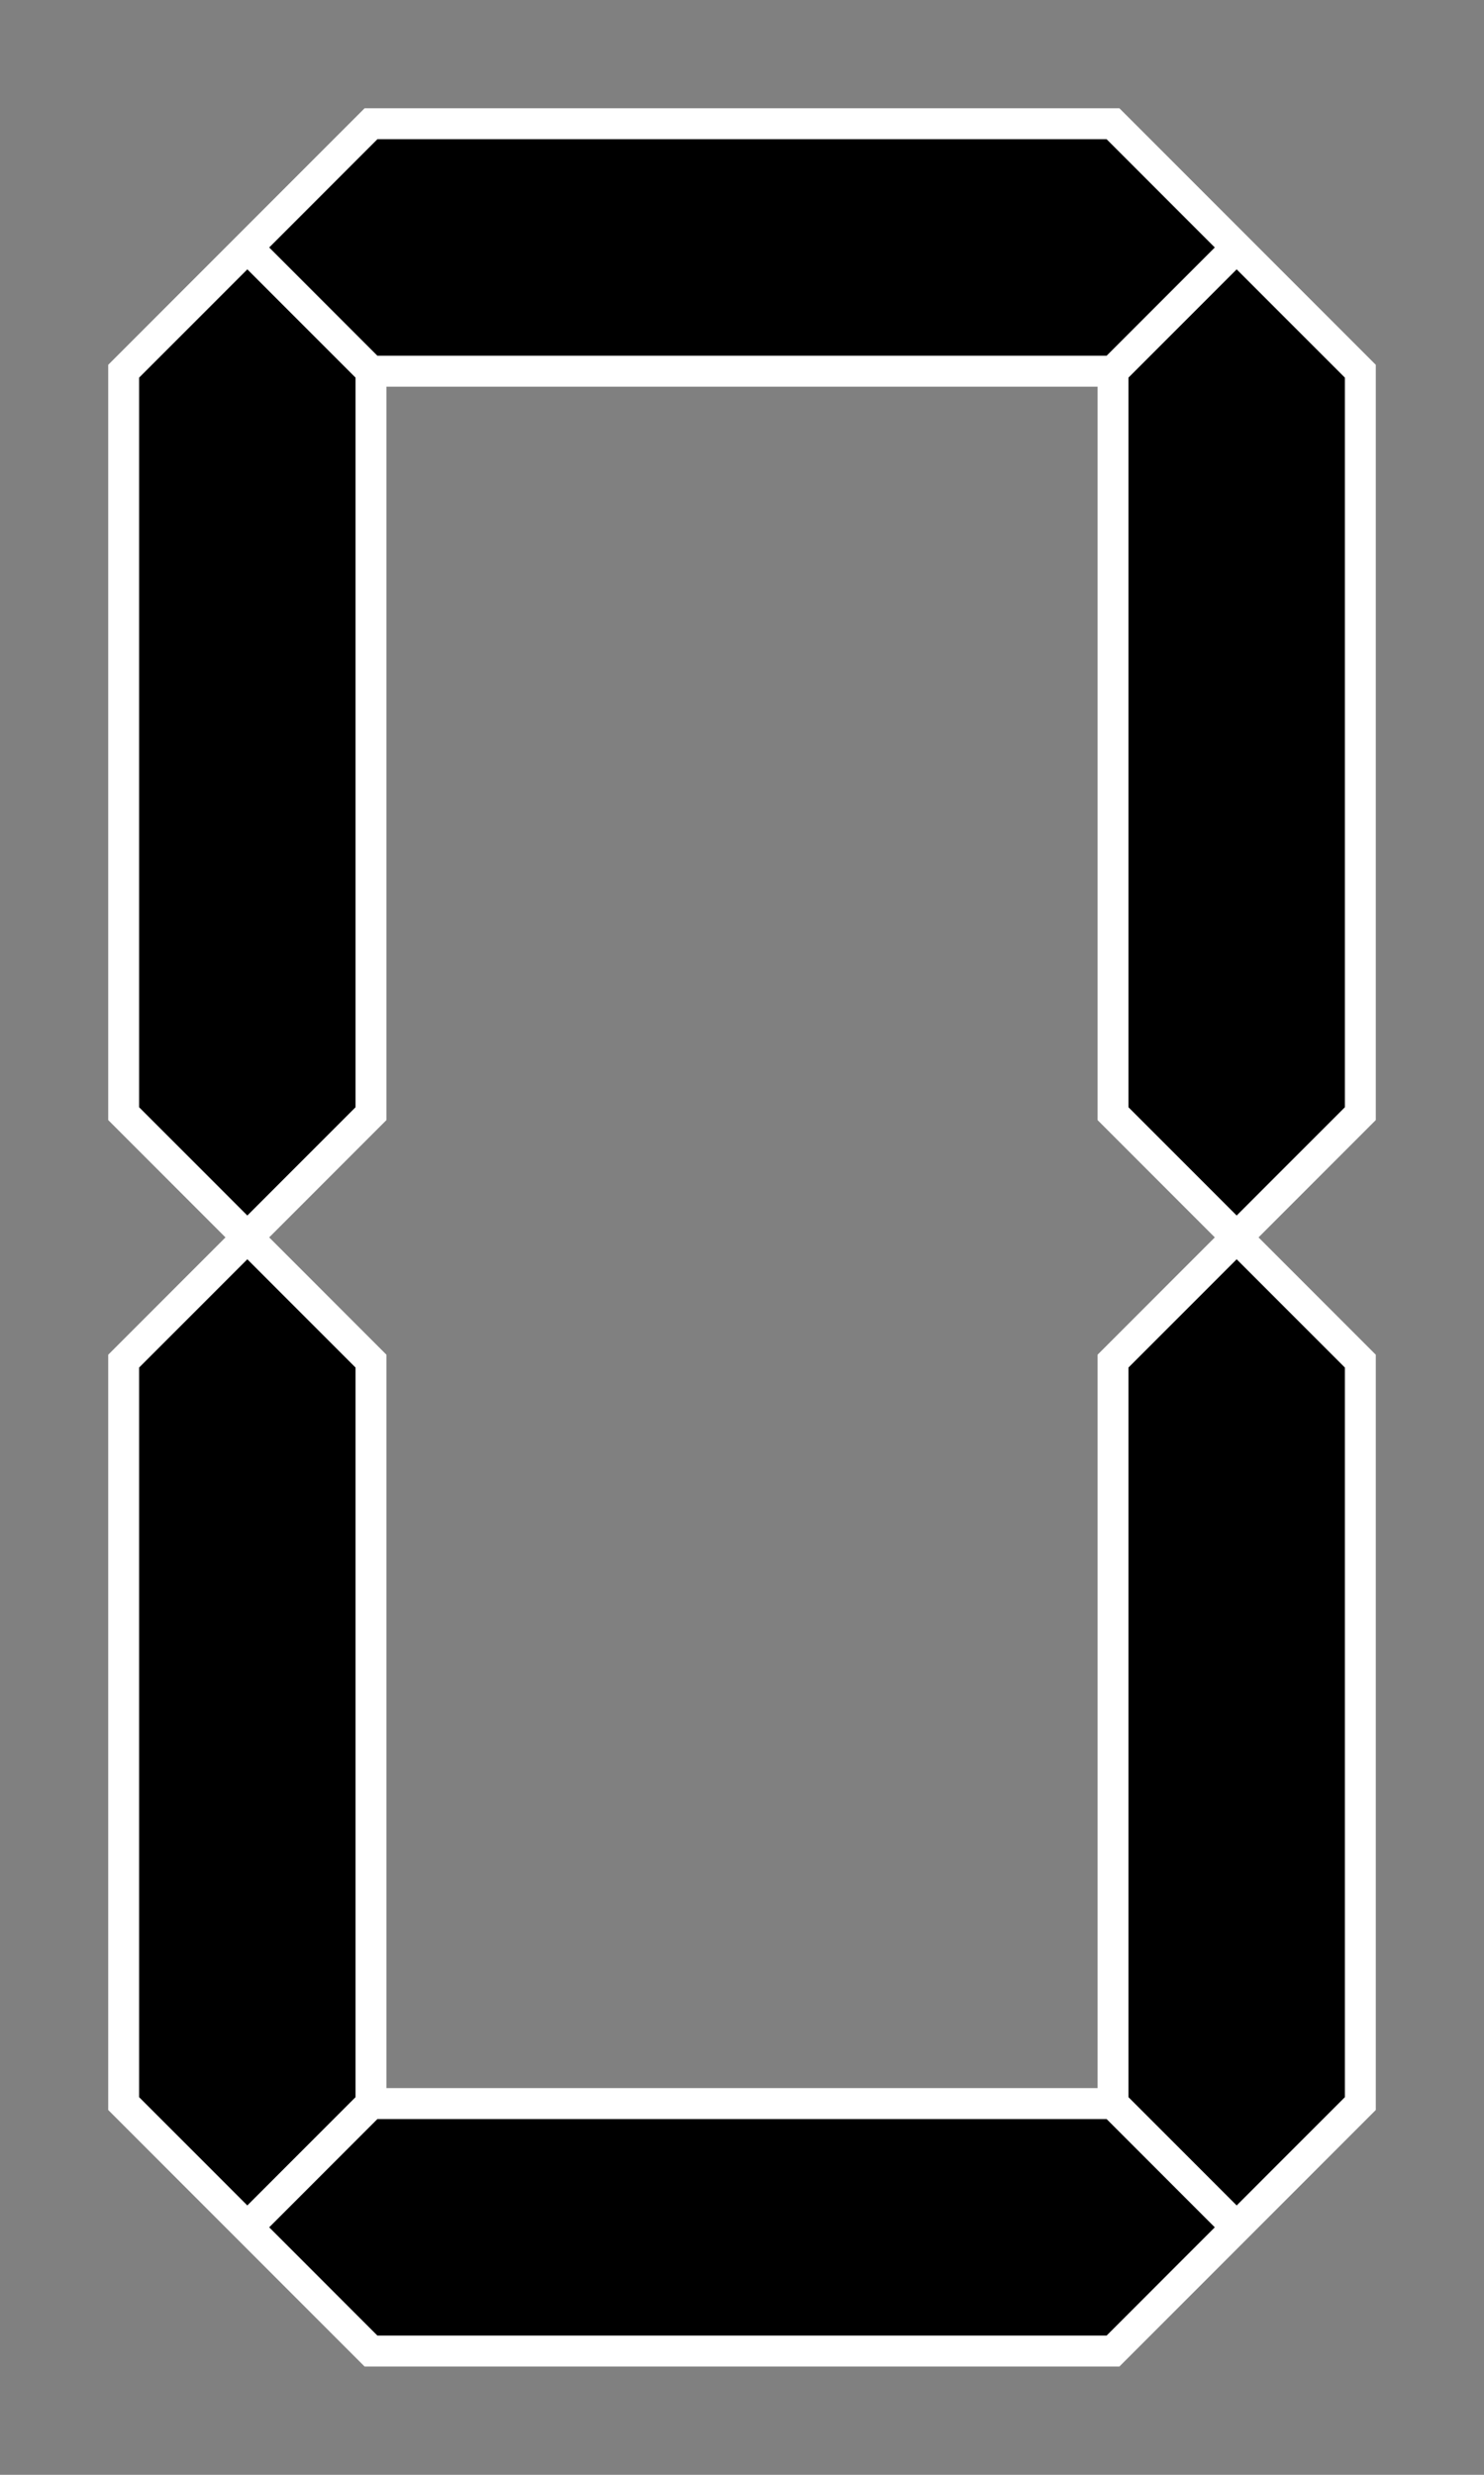 <?xml version="1.0"?>
<svg
  xmlns="http://www.w3.org/2000/svg"
  width="192"
  height="320"
  viewBox="-1 -1 12 20"
  stroke="#FFF"
  stroke-width=".25"
>
    <rect x="-1" y="-1" width="12" height="20" fill="#808080" stroke="none"/>
    <path id="0" d="
    M1,1 L2,0 8,0 9,1 8,2 2,2 Z
    M9,1 L10,2 10,8 9,9 8,8 8,2 Z
    M9,9 L10,10 10,16 9,17 8,16 8,10 Z
    M9,17 L8,18 2,18 1,17 2,16 8,16 Z
    M1,17 L0,16 0,10 1,9 2,10 2,16 Z
    M1,9 L0,8 0,2 1,1 2,2 2,8 Z
    " />
</svg>

